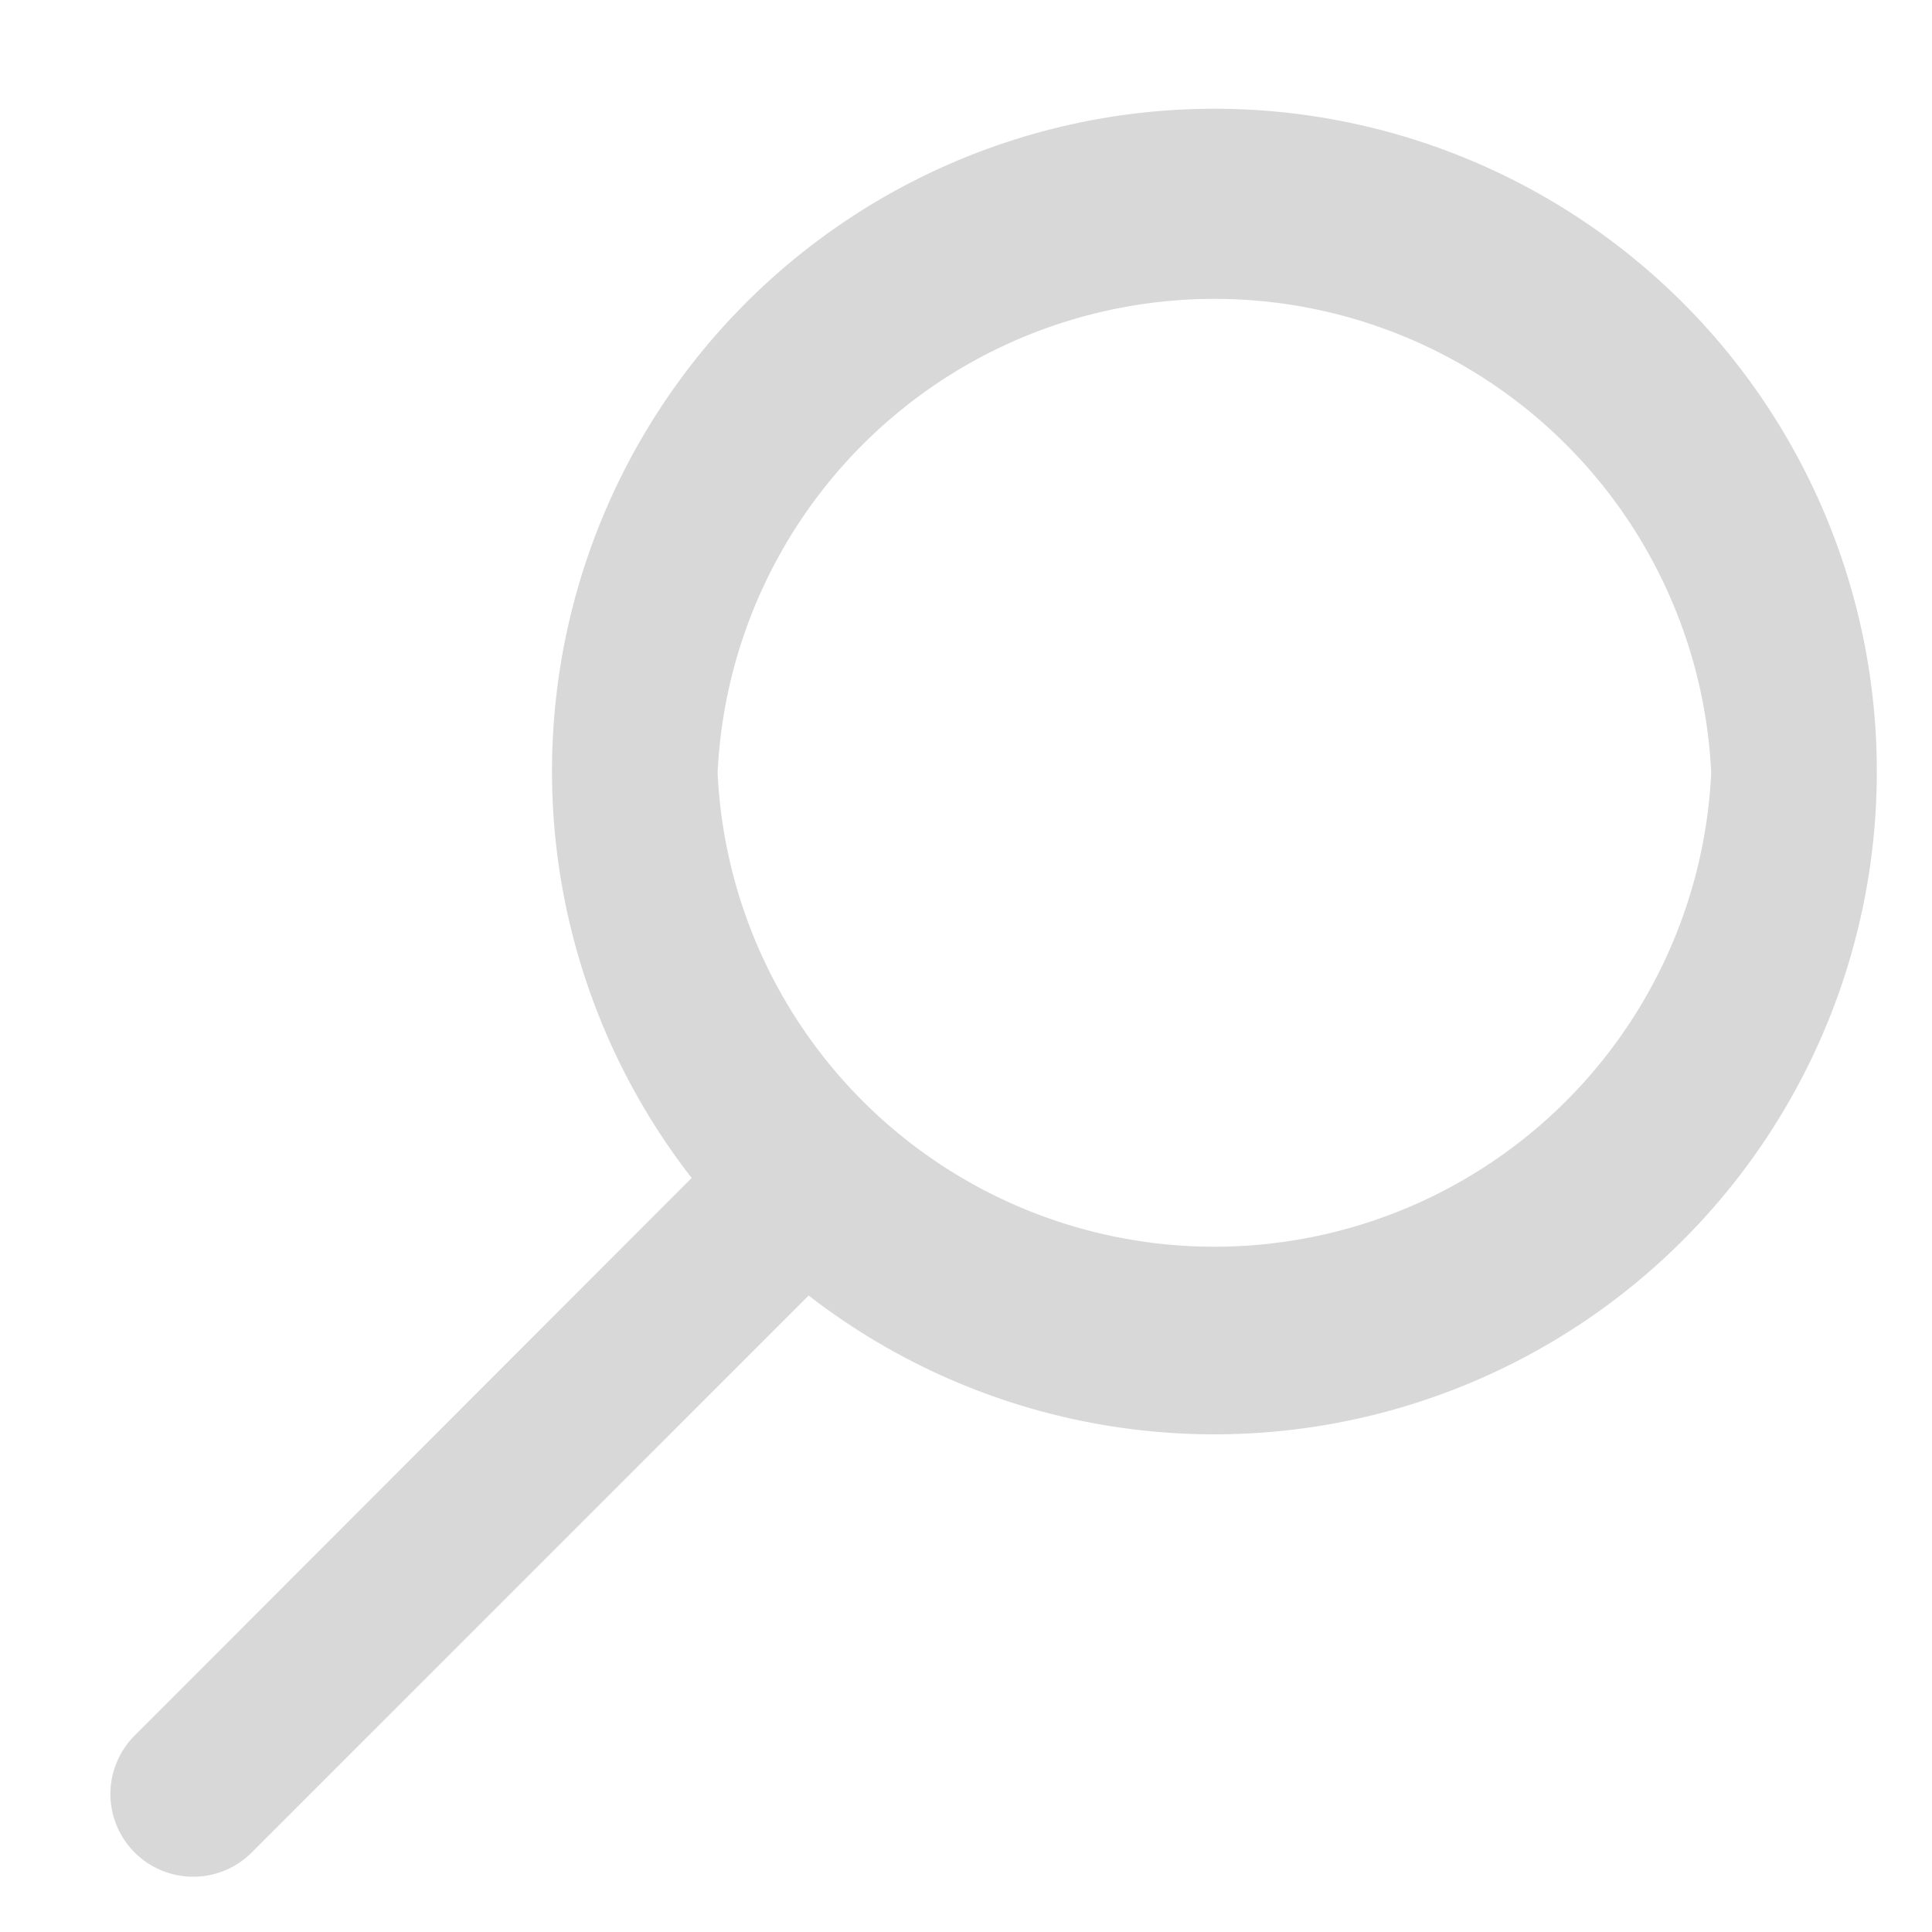 <svg xmlns="http://www.w3.org/2000/svg" xmlns:xlink="http://www.w3.org/1999/xlink" width="35" height="35" viewBox="0 0 35 35"><defs><path id="309na" d="M88 469a12 12 0 0 1-19.35 9.47l-10.09 10.09A1.5 1.5 0 0 1 56 487.5c0-.38.15-.77.44-1.06l10.09-10.1A12 12 0 1 1 88 469zm-3 0a9.01 9.01 0 0 0-18 0 9.01 9.01 0 0 0 18 0z"/></defs><g><g transform="translate(-54 -455)"><use fill="#d8d8d8" xlink:href="#309na"/></g></g></svg>